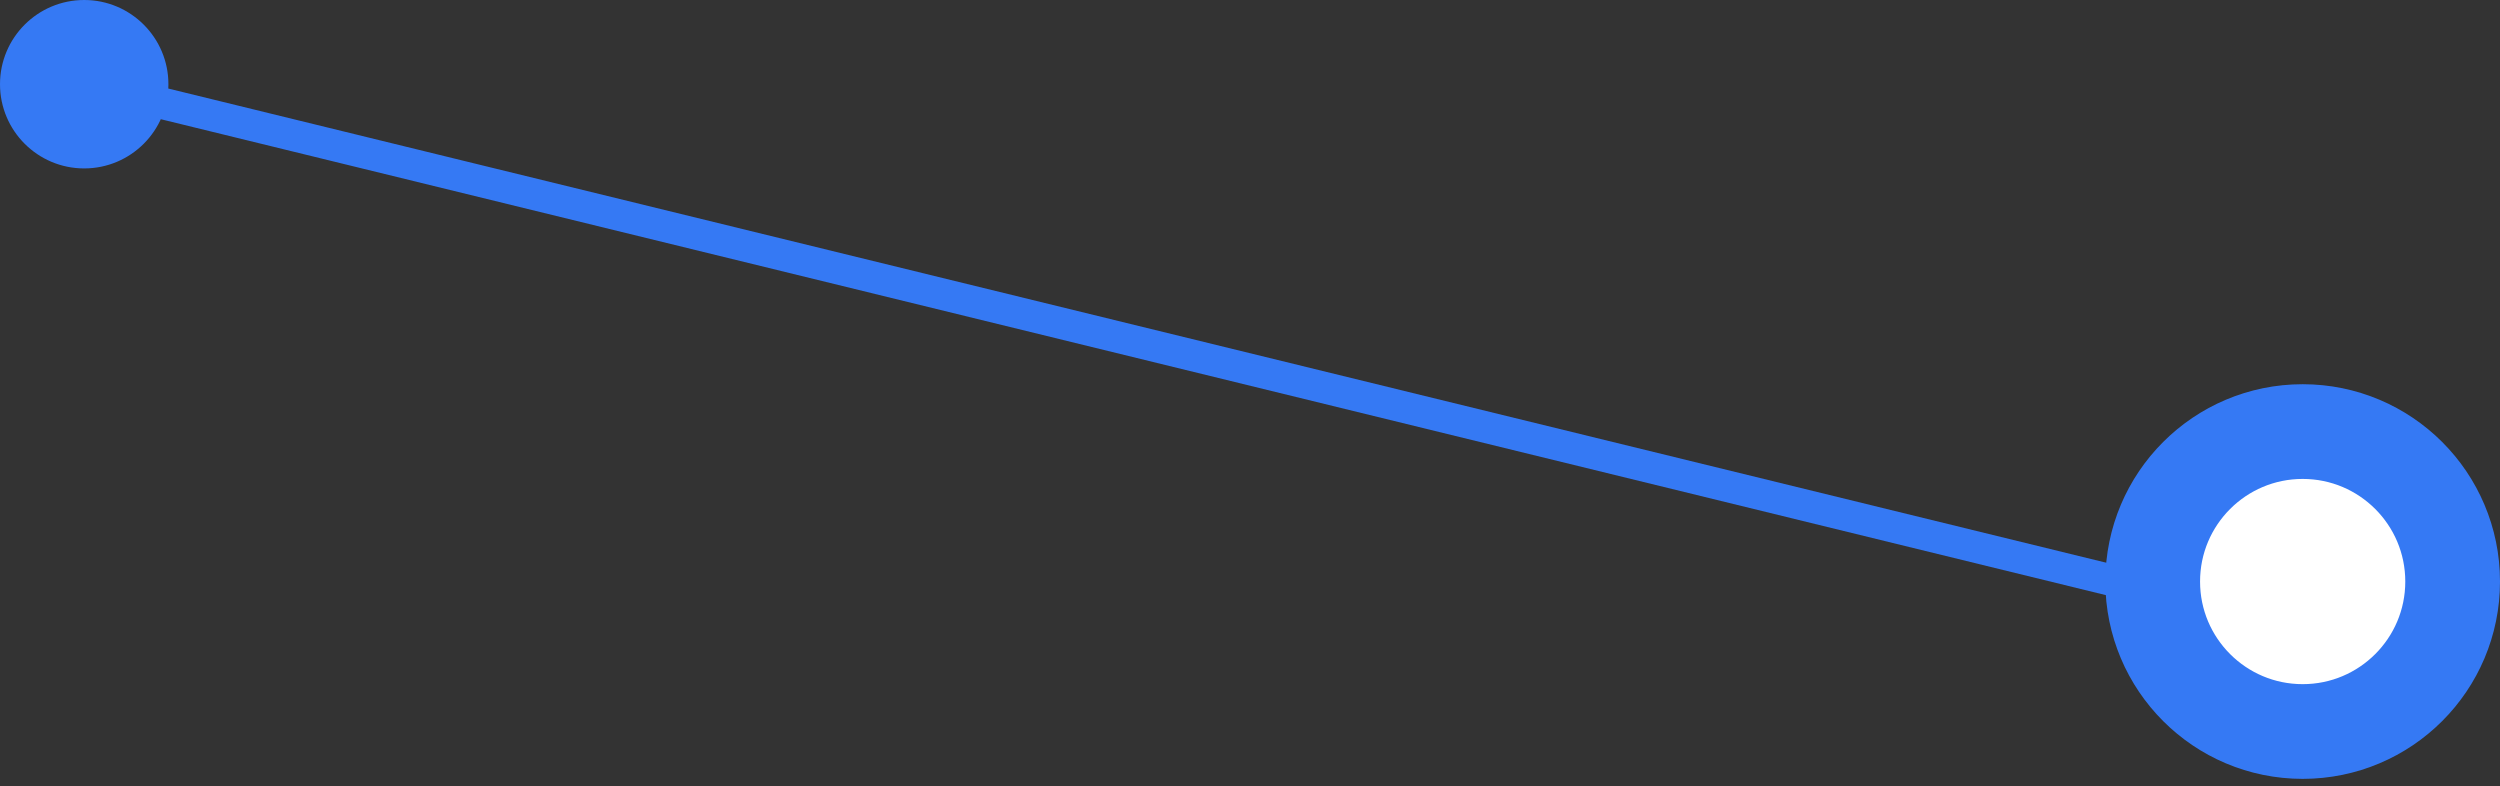 <svg width="159" height="50" viewBox="0 0 159 50" fill="none" xmlns="http://www.w3.org/2000/svg"><rect x="0" y="0" width="159" height="50" fill="#333333" stroke="none"/><path d="M10.711 5.356C10.711 8.314 8.313 10.712 5.355 10.712C2.398 10.712 -0 8.314 -0 5.356C-0 2.398 2.398 0 5.355 0C8.313 0 10.711 2.398 10.711 5.356ZM5.594 4.381L147.188 39.026L146.711 40.977L5.117 6.331L5.594 4.381Z" fill="#3579F4"/><circle cx="12.5" cy="12.5" r="9.5" transform="matrix(-1.004 0 0 1.004 159 24.436)" fill="white" stroke="#3579F4" stroke-width="6"/></svg>